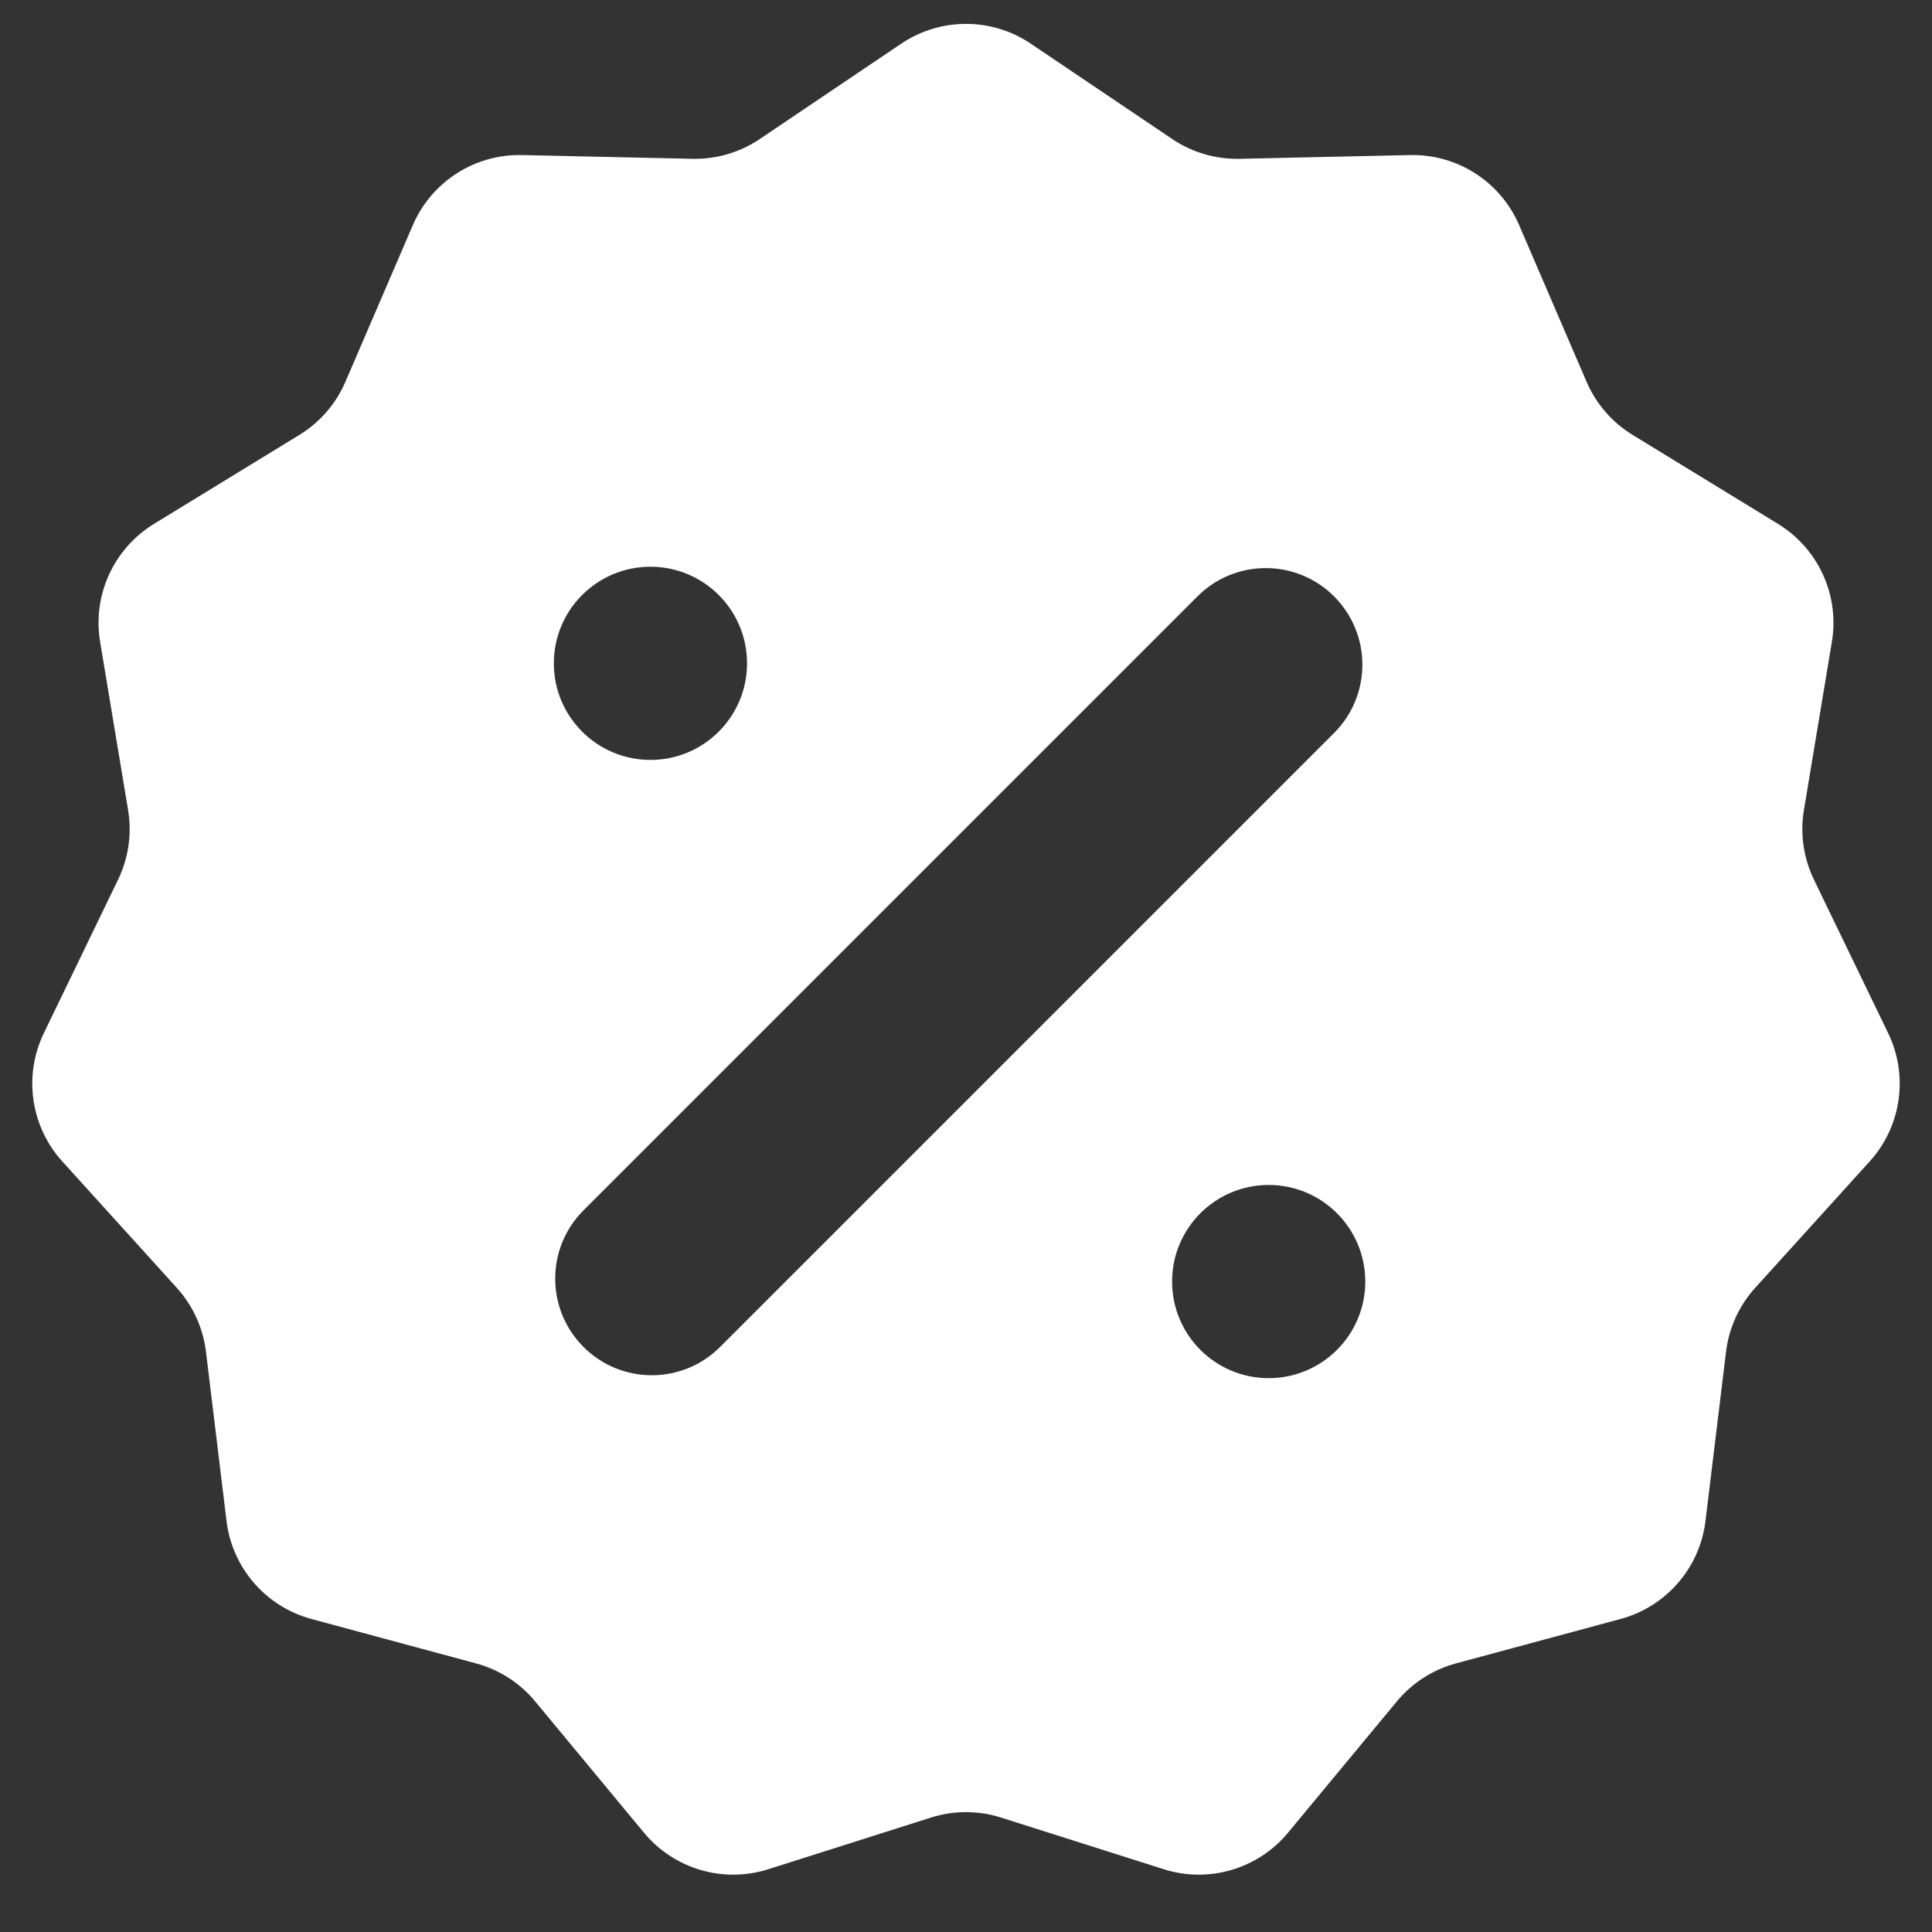 <svg xmlns="http://www.w3.org/2000/svg" width="150" height="150" fill="none" viewBox="0 0 150 150"><rect x="0" y="0" width="150" height="150" fill="#333333" stroke="none"/><path fill="#fff" fill-rule="evenodd" d="M80.031 3.392C76.99 1.342 73.01 1.342 69.969 3.392L58.987 10.795C57.445 11.835 55.618 12.371 53.759 12.33L40.518 12.039C36.852 11.959 33.503 14.111 32.053 17.479L26.817 29.644C26.082 31.353 24.835 32.792 23.249 33.763L11.953 40.676C8.825 42.591 7.171 46.212 7.773 49.829L9.945 62.894C10.25 64.729 9.979 66.613 9.17 68.288L3.405 80.211C1.808 83.513 2.375 87.453 4.836 90.171L13.727 99.987C14.976 101.366 15.767 103.097 15.991 104.944L17.587 118.091C18.029 121.732 20.636 124.74 24.177 125.696L36.963 129.147C38.759 129.632 40.361 130.661 41.547 132.093L49.998 142.29C52.339 145.114 56.158 146.235 59.653 145.125L72.275 141.116C74.048 140.552 75.952 140.552 77.725 141.116L90.347 145.125C93.842 146.235 97.662 145.114 100.002 142.29L108.453 132.093C109.639 130.661 111.241 129.632 113.037 129.147L125.823 125.696C129.364 124.74 131.971 121.732 132.413 118.091L134.009 104.944C134.233 103.097 135.024 101.366 136.273 99.987L145.164 90.171C147.625 87.453 148.192 83.513 146.595 80.211L140.83 68.288C140.021 66.613 139.75 64.729 140.055 62.894L142.227 49.829C142.829 46.212 141.175 42.591 138.047 40.676L126.751 33.763C125.165 32.792 123.918 31.353 123.182 29.644L117.947 17.479C116.497 14.111 113.148 11.959 109.482 12.039L96.241 12.33C94.382 12.371 92.555 11.835 91.013 10.795L80.031 3.392ZM50.5 59C54.642 59 58 55.642 58 51.5C58 47.358 54.642 44 50.5 44C46.358 44 43 47.358 43 51.5C43 55.642 46.358 59 50.5 59ZM106 99.5C106 103.642 102.642 107 98.5 107C94.358 107 91 103.642 91 99.5C91 95.358 94.358 92 98.5 92C102.642 92 106 95.358 106 99.5ZM103.577 46.303C100.648 43.374 95.899 43.374 92.971 46.303L45.303 93.971C42.374 96.899 42.374 101.648 45.303 104.577C48.232 107.506 52.981 107.506 55.91 104.577L103.577 56.91C106.506 53.981 106.506 49.232 103.577 46.303Z" clip-rule="evenodd"/></svg>